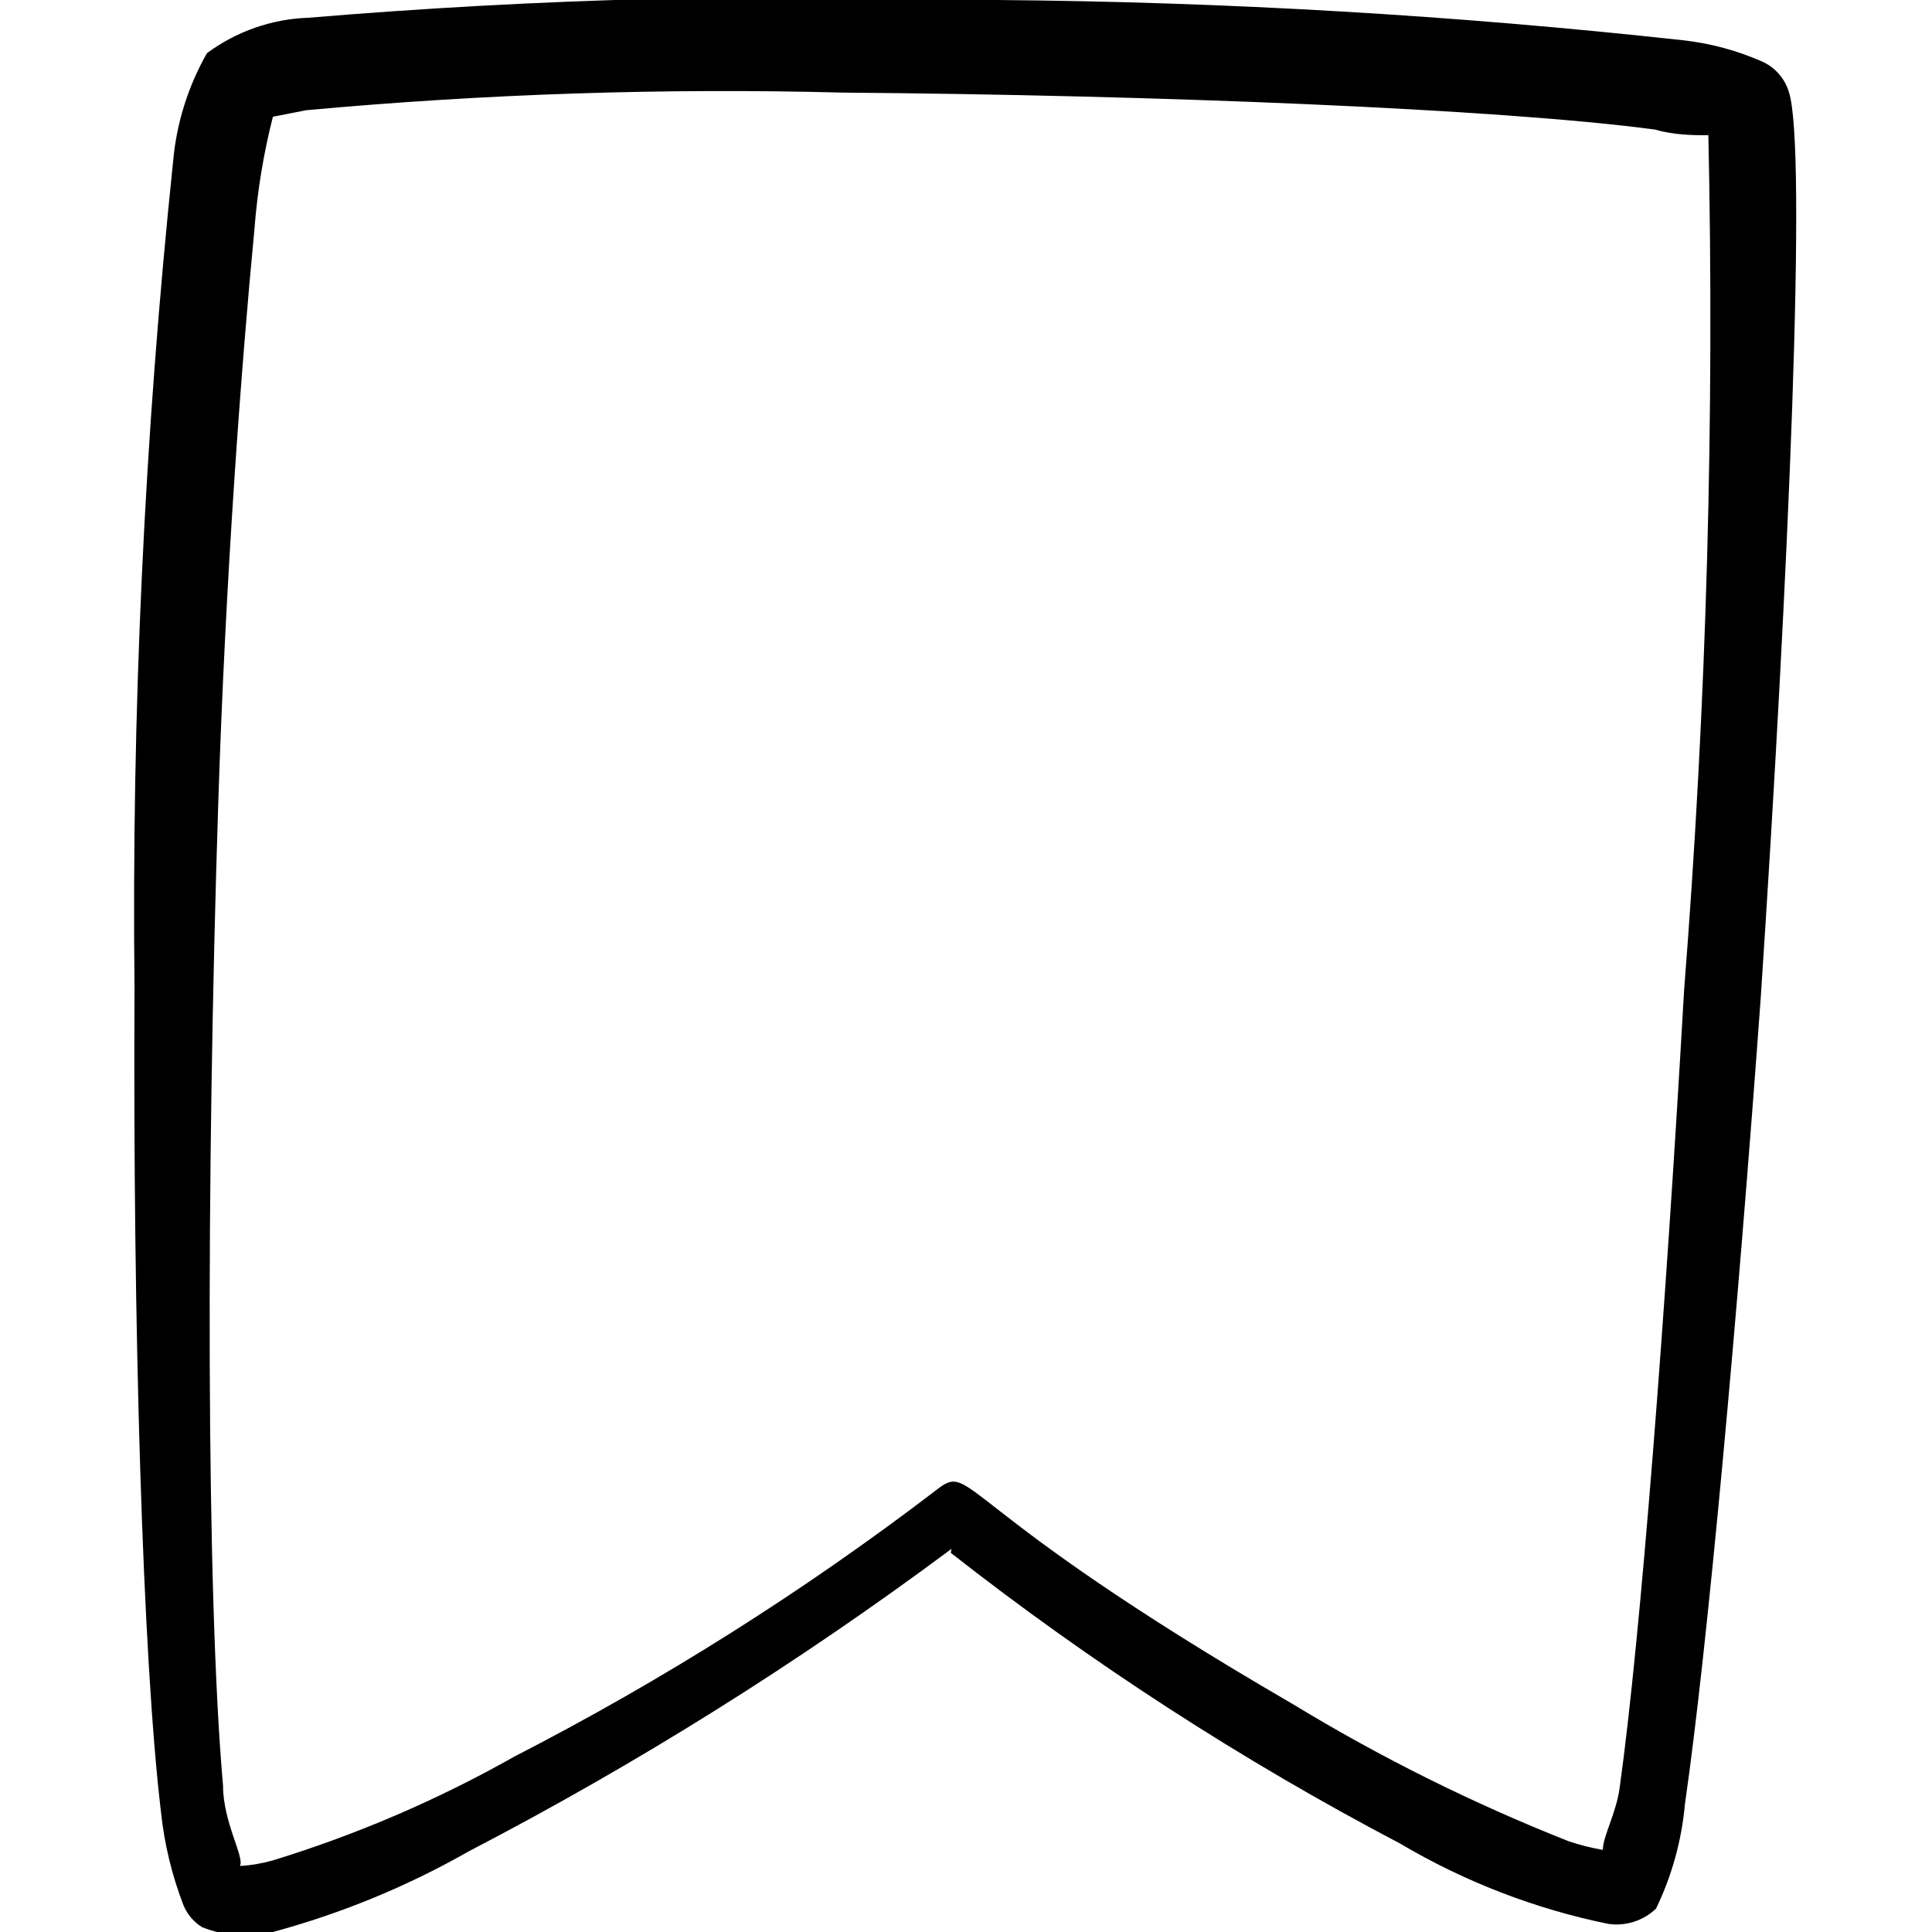 <svg width="16" height="16" viewBox="0 0 16 16" fill="none" xmlns="http://www.w3.org/2000/svg">
<g clip-path="url(#clip0_537_4432)">
<path fill-rule="evenodd" clip-rule="evenodd" d="M7.88 12.827C6.616 13.768 5.279 14.606 3.88 15.333C3.371 15.623 2.826 15.847 2.26 16C2.066 16.049 1.86 16.035 1.674 15.96C1.605 15.918 1.552 15.855 1.52 15.78C1.425 15.534 1.362 15.276 1.334 15.013C1.18 13.733 1.1 10.96 1.114 8.187C1.089 5.898 1.196 3.61 1.434 1.333C1.462 1.019 1.558 0.714 1.714 0.44C1.958 0.26 2.251 0.157 2.554 0.147C4.449 -0.012 6.353 -0.061 8.254 1.80975e-05C10.152 0.015 12.047 0.126 13.934 0.333C14.164 0.358 14.389 0.419 14.601 0.513C14.651 0.537 14.697 0.571 14.733 0.614C14.77 0.656 14.798 0.706 14.814 0.76C14.967 1.207 14.814 4.76 14.581 8.273C14.387 10.94 14.14 13.653 13.954 14.94C13.927 15.241 13.846 15.535 13.714 15.807C13.662 15.856 13.6 15.893 13.532 15.915C13.464 15.937 13.391 15.943 13.32 15.933C12.712 15.809 12.128 15.583 11.594 15.267C10.284 14.579 9.039 13.773 7.874 12.86L7.88 12.827ZM14.147 1.12C14.034 1.12 13.867 1.12 13.707 1.073C12.407 0.9 9.547 0.787 6.987 0.767C5.501 0.728 4.014 0.777 2.534 0.913L2.26 0.967C2.182 1.273 2.131 1.585 2.107 1.9C2 3.013 1.867 4.78 1.807 6.667C1.707 9.76 1.707 13.207 1.847 14.787C1.847 15.093 2.027 15.38 1.987 15.453C2.08 15.448 2.171 15.432 2.26 15.407C2.956 15.193 3.627 14.905 4.26 14.547C5.488 13.916 6.657 13.178 7.754 12.34C8.067 12.093 7.86 12.46 10.707 14.113C11.434 14.555 12.197 14.934 12.987 15.247C13.081 15.279 13.176 15.303 13.274 15.32C13.274 15.207 13.387 15.013 13.414 14.8C13.587 13.56 13.794 10.88 13.947 8.2C14.134 5.829 14.2 3.451 14.147 1.073V1.12Z" fill="black"/>
</g>
<defs>
<clipPath id="clip0_537_4432">
<rect width="16" height="16" fill="white"/>
</clipPath>
</defs>
</svg>

